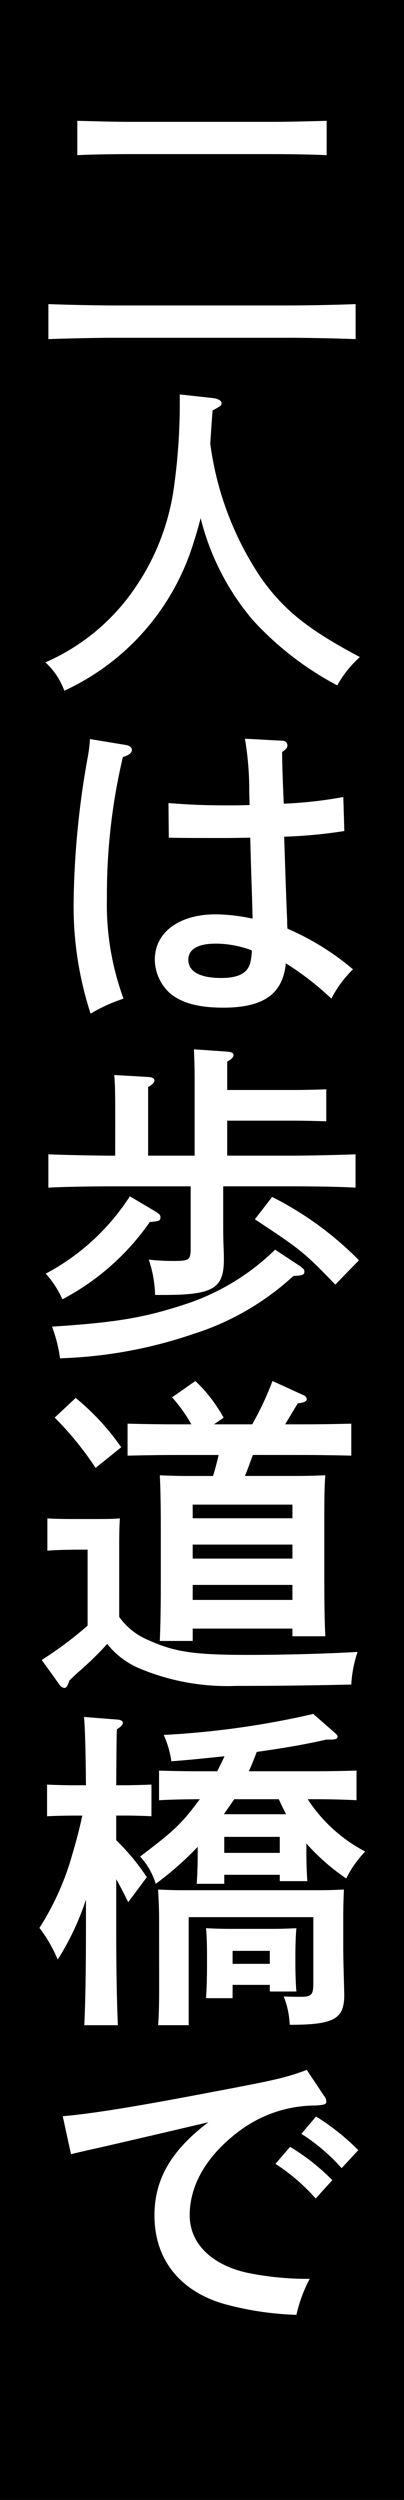 <svg xmlns="http://www.w3.org/2000/svg" width="39.081" height="241.253" viewBox="0 0 39.081 241.253">
  <g id="グループ_204" data-name="グループ 204" transform="translate(-4195.179 -3494)">
    <rect id="長方形_263" data-name="長方形 263" width="39.081" height="241.253" transform="translate(4195.179 3494)"/>
    <path id="パス_809" data-name="パス 809" d="M125.085,42.816c-1.7-.065-4.438-.129-6.4-.129H101.768c-1.769,0-4.664.064-6.4.129V39.438c1.672.065,4.567.129,6.4.129h16.917c2.026,0,4.76-.064,6.4-.129Zm-2.8-17.753c-1.383-.064-3.666-.1-5.146-.1H103.279c-1.64,0-3.763.032-5.114.1V21.75c1.351.033,3.474.1,5.114.1h13.861c1.479,0,3.763-.064,5.146-.1Z" transform="translate(4104.493 3483.909)" fill="#fff"/>
    <path id="パス_810" data-name="パス 810" d="M111.068,71.365c.482.064.8.257.8.482s-.032.257-.868.708c-.1,1.222-.161,2.251-.225,3.216a30.279,30.279,0,0,0,4.921,12.96c2.187,3.088,4.567,4.985,9.552,7.622a10.485,10.485,0,0,0-2.187,2.734,30.085,30.085,0,0,1-8.2-6.336,24.191,24.191,0,0,1-5.017-9.808c-.193.771-.418,1.543-.708,2.444A23.214,23.214,0,0,1,96.66,99.6a7,7,0,0,0-1.833-2.734,20.278,20.278,0,0,0,8.619-7.108,22.557,22.557,0,0,0,3.827-9.873,58.465,58.465,0,0,0,.547-8.876Z" transform="translate(4104.744 3461.054)" fill="#fff"/>
    <path id="パス_811" data-name="パス 811" d="M105.009,133.6c.322.065.547.226.547.451,0,.322-.257.515-.868.707a57.825,57.825,0,0,0-1.544,13.637,26.259,26.259,0,0,0,1.608,9.68,15.217,15.217,0,0,0-3.184,1.448,33.374,33.374,0,0,1-1.64-11,83.648,83.648,0,0,1,1.351-13.7,13.4,13.4,0,0,0,.225-1.8Zm15.084-.418a.474.474,0,0,1,.515.418c0,.226-.064.354-.515.676,0,.611.032,2.284.161,4.985a41.851,41.851,0,0,0,5.757-.643l.1,3.281a47.185,47.185,0,0,1-5.821.546c.161,4.921.257,7.558.29,7.976a8.282,8.282,0,0,0,.032.9,25.277,25.277,0,0,1,6.336,3.923,10.684,10.684,0,0,0-2.091,2.83,27.6,27.6,0,0,0-4.406-3.409c-.289,2.959-2.155,4.278-6.046,4.278-2.348,0-3.924-.419-5.082-1.319a4.44,4.44,0,0,1-1.544-3.313c0-2.637,2.348-4.374,5.886-4.374a17.37,17.37,0,0,1,3.569.418c-.032-1.995-.1-2.991-.225-7.815-1.736.032-2.186.032-2.7.032-1.672,0-4.149,0-5.178-.032l-.032-3.344c1.962.16,3.377.225,5.821.225.8,0,1,0,2.026-.032l-.032-1.319a29.669,29.669,0,0,0-.419-5.081Zm-6.5,19.586c-1.64,0-2.573.547-2.573,1.543,0,1.158,1.126,1.769,3.184,1.769,1.64,0,2.508-.45,2.8-1.416a6.7,6.7,0,0,0,.161-1.158l-.032-.1a10.059,10.059,0,0,0-3.538-.643" transform="translate(4102.377 3432.298)" fill="#fff"/>
    <path id="パス_812" data-name="パス 812" d="M105.469,204.541c.418.258.515.354.515.579,0,.322-.129.386-1.029.45a23.723,23.723,0,0,1-8.458,7.462,9.516,9.516,0,0,0-1.608-2.477,21.785,21.785,0,0,0,8.136-7.462Zm-3.859-8.329c0-2.573,0-3.923-.1-4.824l3.345.192c.354.033.547.161.547.322,0,.193-.161.386-.611.643v6.625h4.5V191.9c0-1.479-.033-1.865-.065-2.991l3.248.225c.386.032.579.129.579.322s-.161.386-.612.644v2.733h6.4c.933,0,2.284-.032,3.184-.064v3.088c-.9-.032-2.251-.064-3.184-.064h-6.4v3.377h5.982c2.026,0,4.792-.065,6.432-.129v3.216c-1.737-.1-4.471-.128-6.432-.128h-6.368v3.505c0,.547,0,1.351.032,2.284.032.643.032,1.029.032,1.286,0,2.8-1.061,3.409-5.853,3.409h-.8a11.546,11.546,0,0,0-.611-3.409,21.615,21.615,0,0,0,2.284.129c1.672,0,1.769-.065,1.769-1.351V202.13h-7.365c-1.769,0-4.664.032-6.4.128v-3.216c1.64.064,4.567.129,6.4.129h.064Zm17.849,13.6c.354.257.45.354.45.547,0,.322-.225.385-1.061.418a25.734,25.734,0,0,1-9.68,5.6,43.991,43.991,0,0,1-12.9,2.348,13.742,13.742,0,0,0-.772-3.055c6.014-.385,8.812-.836,12.671-2.091a22.359,22.359,0,0,0,8.908-5.338Zm-2.669-6.657a31.982,31.982,0,0,1,8.394,6.11l-2.284,2.348c-3.055-3.152-3.344-3.377-7.783-6.3Z" transform="translate(4104.716 3406.353)" fill="#fff"/>
    <path id="パス_813" data-name="パス 813" d="M101.661,271.38a6.534,6.534,0,0,0,2.927,2.283c2.444,1.094,4.278,1.383,9.584,1.383,3.6,0,7.976-.129,10.549-.289a11.7,11.7,0,0,0-.611,3.152c-4.792.1-7.332.129-11.128.129a21.991,21.991,0,0,1-9.391-1.7,7.835,7.835,0,0,1-3.088-2.348,33.093,33.093,0,0,1-2.669,2.605c-.226.193-.579.515-1,.933-.16.515-.289.708-.482.708a.65.65,0,0,1-.45-.289l-1.737-2.412a36.191,36.191,0,0,0,4.438-3.313v-7.333h-.868c-.837,0-2.251.032-3.023.1v-3.12c.74.065,2.091.065,3.023.065h1.029c1.672,0,2.251,0,2.959-.065-.032.579-.064,1.19-.064,2.862Zm-4.213-21.129a23.272,23.272,0,0,1,4.406,4.759L99.378,257a31.321,31.321,0,0,0-3.956-4.856Zm17.142,5.5c-.257.675-.482,1.351-.772,2.026h5.049c1.094,0,1.865-.033,2.734-.064-.1,1.189-.1,2.476-.1,5.114v4.759c0,2.541.032,4.439.1,5.661h-3.184v-.74h-9.648V273.7h-3.184c.064-1.287.1-3.184.1-5.661v-5.209c0-1.93-.032-4.085-.1-5.114.868.032,1.64.064,2.734.064h2.412c.225-.675.386-1.351.547-2.026h-4.309c-1.351,0-3.152.032-4.5.064v-3.087c1.254.032,3.088.065,4.5.065h1.672a14.87,14.87,0,0,0-1.865-2.606l2.251-1.576a14.588,14.588,0,0,1,2.733,3.538l-.933.644h3.7a29.679,29.679,0,0,0,1.962-4.182l3.023,1.383a.45.45,0,0,1,.289.354c0,.225-.257.354-.868.419l-1.222,2.026h1.9c1.286,0,3.377-.033,4.5-.065v3.087c-1.189-.032-3.28-.064-4.5-.064Zm3.827,4.792h-9.649v1.318h9.649Zm-9.648,5.21h9.649V264.4h-9.649Zm0,3.988h9.649v-1.447h-9.649Z" transform="translate(4105.05 3378.655)" fill="#fff"/>
    <path id="パス_814" data-name="パス 814" d="M101.177,320.74a21.1,21.1,0,0,1,2.959,3.569l-1.8,2.412q-.579-1.206-1.158-2.219v4.7c0,4.213.064,7.333.161,9.391H98.09c.1-2.091.16-5.243.16-9.391v-2.734a25.582,25.582,0,0,1-2.733,5.79,13.577,13.577,0,0,0-1.769-3.055,26.089,26.089,0,0,0,3.184-7.108c.45-1.511.708-2.54.965-3.731h-.836c-.869,0-1.9.033-2.573.065v-3.055c.708.032,1.865.064,2.573.064H98.25c-.032-3.57-.1-5.789-.193-6.593l3.281.257c.289.033.482.129.482.322,0,.16-.161.353-.579.611-.032.933-.032,1.094-.064,5.4h.836c.675,0,1.833-.032,2.573-.064v3.055c-.708-.032-1.7-.065-2.573-.065h-.836Zm7.88.643A31.339,31.339,0,0,1,105,324.953a6.777,6.777,0,0,0-1.512-2.637c3.152-2.379,3.924-3.088,5.435-5.081a5.609,5.609,0,0,1,.353-.45h-.128c-1.061,0-2.862.032-3.827.1v-2.862c.965.032,2.605.064,3.827.064h1.8c.192-.386.515-1.029.707-1.447-1.64.161-3.344.354-5.145.482a9.1,9.1,0,0,0-.74-2.541,83.736,83.736,0,0,0,14.472-2.026l2.058,1.8q.289.242.289.386c0,.192-.193.289-.643.289h-.45c-2.219.515-4.471.869-6.722,1.19-.257.643-.482,1.254-.772,1.865h6.561c1.222,0,2.894-.032,3.859-.064v2.862c-1-.064-2.8-.1-3.859-.1H119.7a14.781,14.781,0,0,0,5.564,5.049,10.166,10.166,0,0,0-1.833,2.6,20.433,20.433,0,0,1-3.859-3.377v.611c0,1.222.032,2.348.1,3.024H117v-.612h-5.371v.868H108.96c.064-.707.1-1.833.1-3.119Zm-3.731,6.947c0-1.029-.064-2.251-.1-2.83.708.032,1.383.064,2.316.064h13.347c.933,0,1.608-.032,2.315-.064-.032.579-.064,1.672-.064,2.6v2.927c0,.965.032,2.154.064,3.281,0,.289.033,1.029.033,1.351,0,2.347-1,2.894-5.275,2.894a8.5,8.5,0,0,0-.579-2.734c.9.032,1.158.032,1.64.032,1.061,0,1.222-.192,1.222-1.351v-6.335H108.188V338.59h-2.958c.064-.772.1-1.833.1-3.441Zm7.107,7.654h-2.572c.064-.771.1-1.833.1-3.409v-.868c0-.675-.032-1.994-.1-2.476.707.032,1.383.064,2.315.064h4.117c.933,0,1.608-.032,2.316-.064-.064.482-.1,1.8-.1,2.476v.772c0,1.029.032,2.219.1,2.862h-2.573V334.7h-3.6Zm5.178-17.753c-.257-.482-.482-.964-.708-1.447h-4.31c-.321.482-.675.965-1,1.447ZM117,320.418h-5.371v1.544H117Zm-.965,11h-3.6v1.254h3.6Z" transform="translate(4105.244 3350.844)" fill="#fff"/>
    <path id="パス_815" data-name="パス 815" d="M123.226,375.141a.869.869,0,0,1,.225.547c0,.257-.129.321-1.029.386a12.307,12.307,0,0,0-7.365,2.444c-3.119,2.316-4.824,5.178-4.824,8.137,0,2.766,2.155,4.856,5.757,5.6a29.487,29.487,0,0,0,5.854.547,13.7,13.7,0,0,0-1.286,3.473,30.033,30.033,0,0,1-6.914-1.029c-4.342-1.222-6.818-4.31-6.818-8.555,0-3.505,1.608-6.271,5.21-9-2.895.675-9.873,2.315-11.675,2.7-.8.192-1,.225-1.608.385l-.8-3.667c2.895-.257,6.914-.9,14.344-2.316,6.3-1.19,7.172-1.382,9.262-2.154Zm-3.281,4.921a20.716,20.716,0,0,1,4.084,3.216l-1.608,1.769a18.845,18.845,0,0,0-3.892-3.344Zm2.509-2.927a21.964,21.964,0,0,1,4.085,3.249l-1.608,1.736a18.683,18.683,0,0,0-3.892-3.313Z" transform="translate(4103.296 3321.112)" fill="#fff"/>
  </g>
</svg>
